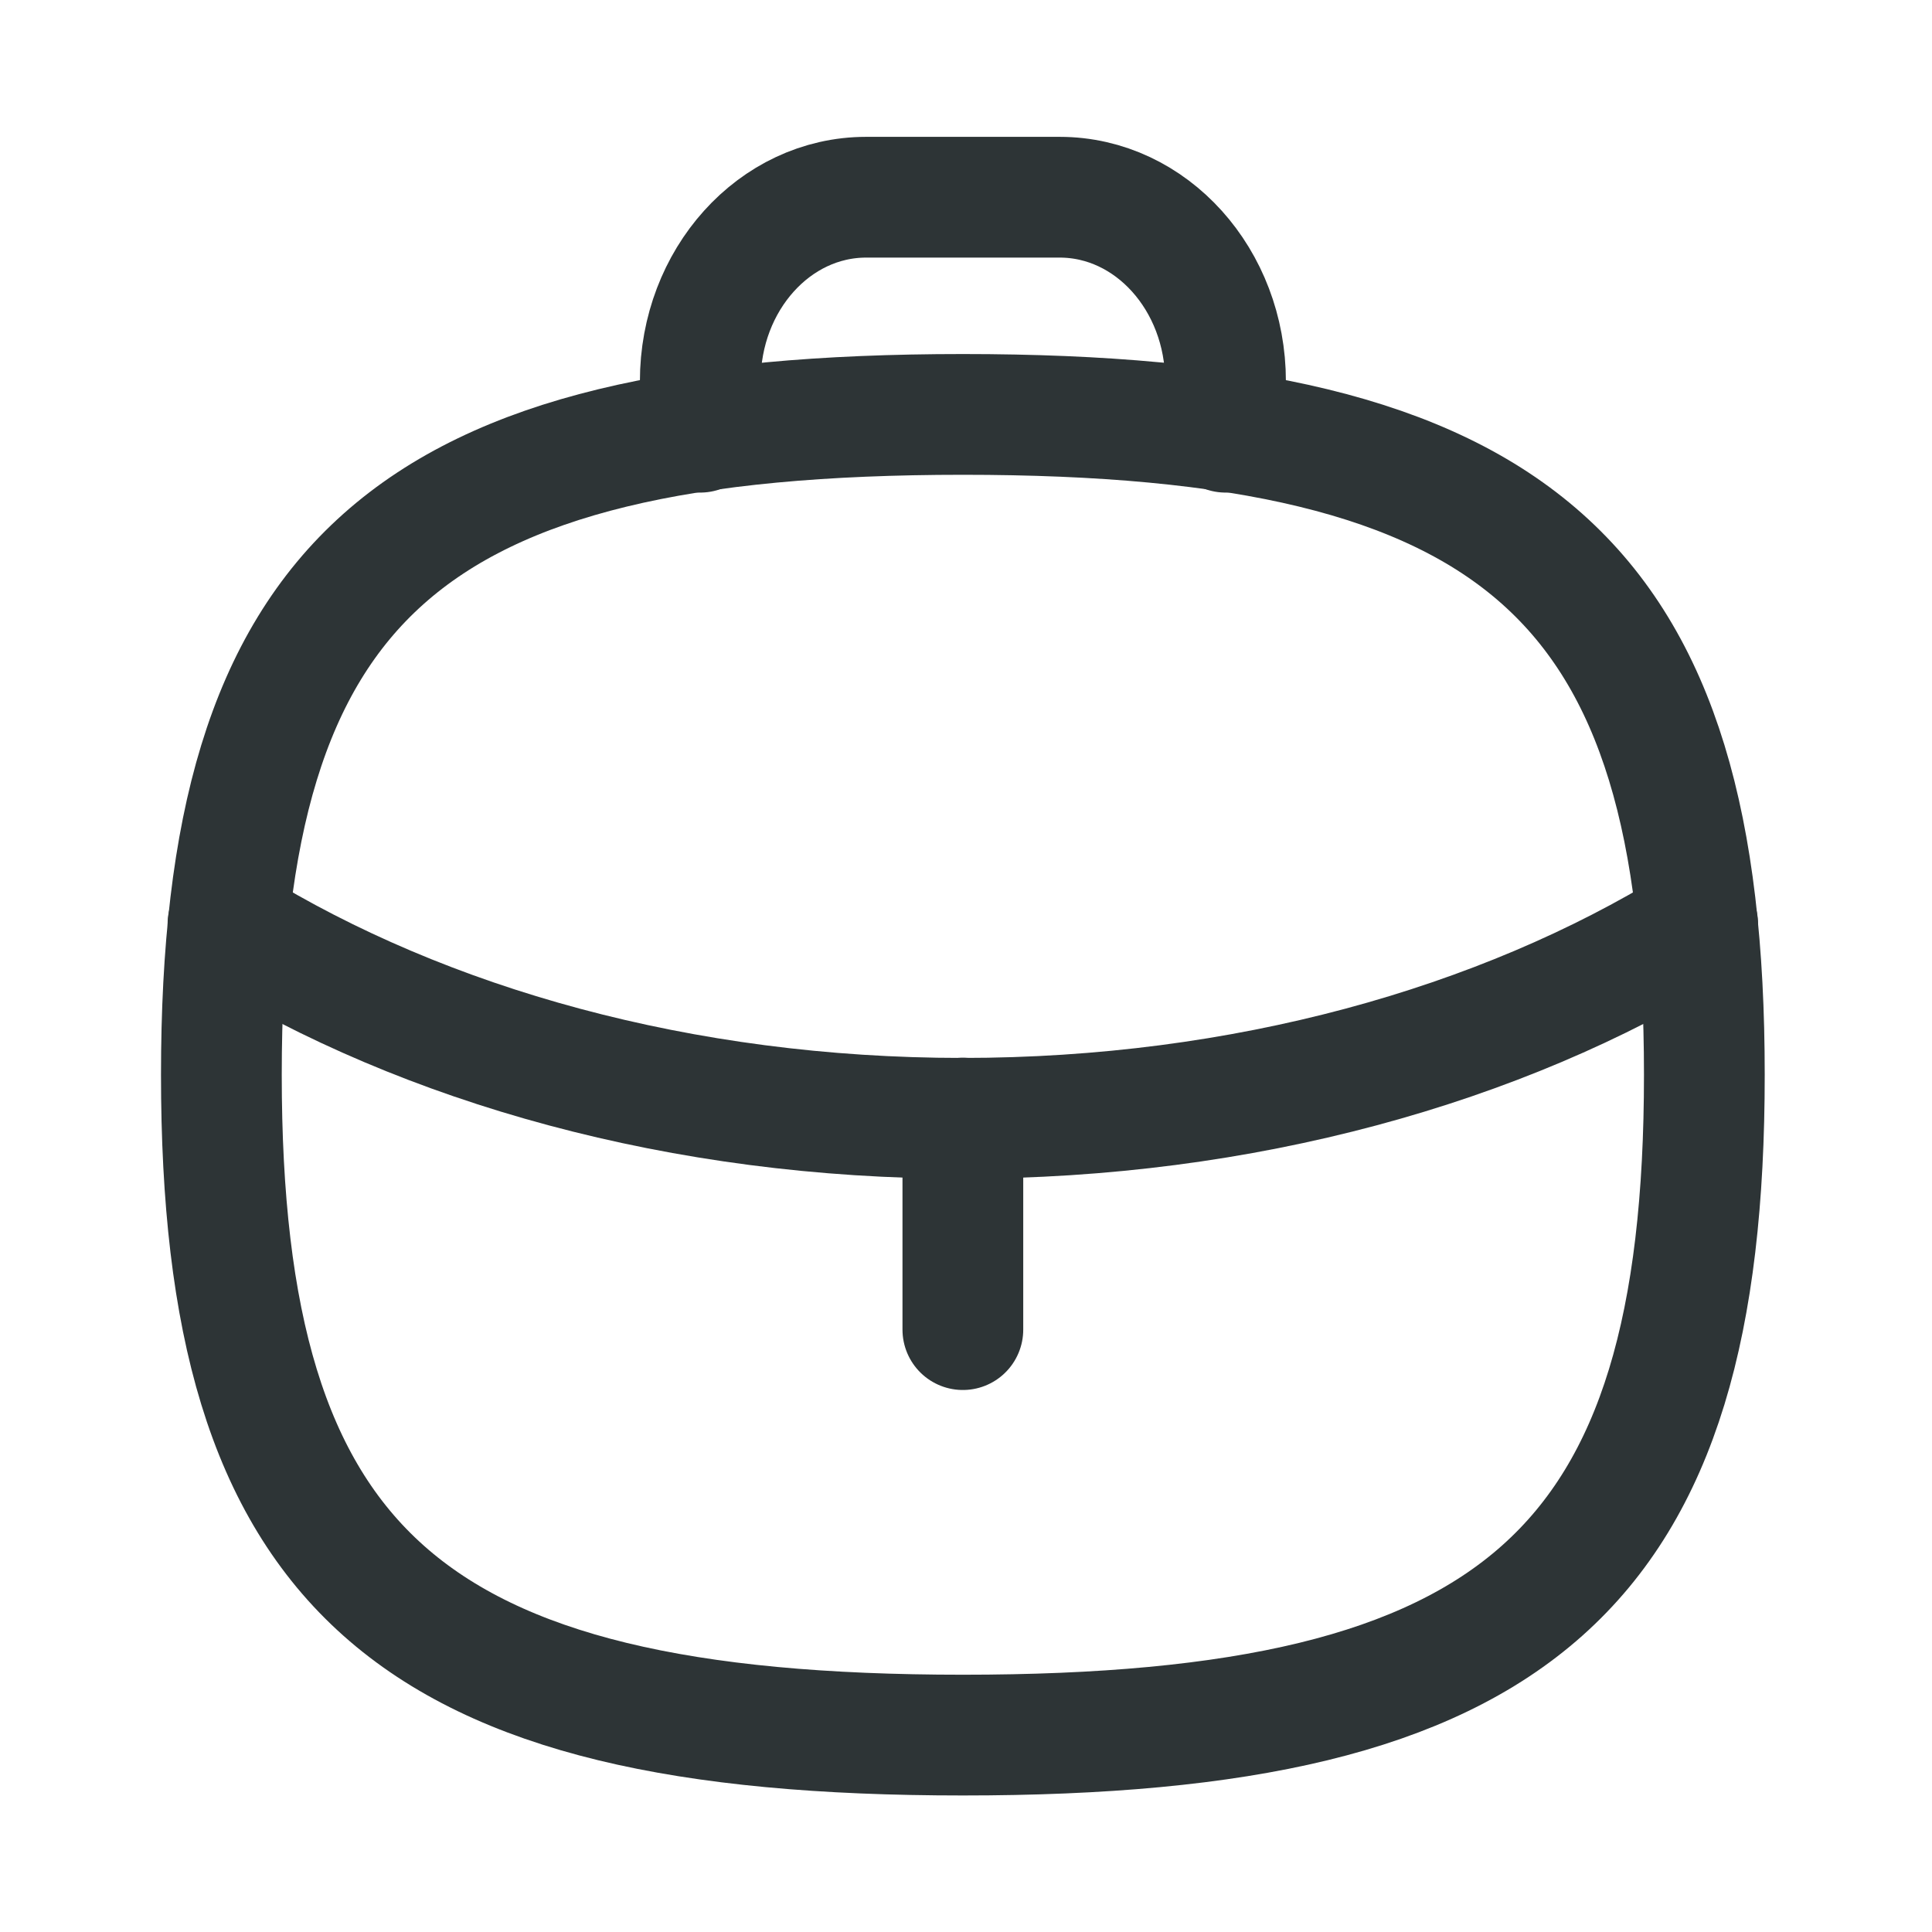 <svg width="24" height="24" viewBox="0 0 24 24" fill="none" xmlns="http://www.w3.org/2000/svg">
<path d="M11.961 16.517V13.889" stroke="#2D3436" stroke-width="1.5" stroke-linecap="round" stroke-linejoin="round"/>
<path d="M21.089 11.478L21.06 11.499C18.638 12.991 15.44 13.892 11.956 13.892C8.472 13.892 5.283 12.991 2.862 11.499L2.832 11.478" stroke="#2D3436" stroke-width="1.5" stroke-linecap="round" stroke-linejoin="round"/>
<path fill-rule="evenodd" clip-rule="evenodd" d="M2.75 13.351C2.75 7.199 5.053 5.148 11.961 5.148C18.87 5.148 21.172 7.199 21.172 13.351C21.172 19.503 18.87 21.554 11.961 21.554C5.053 21.554 2.75 19.503 2.75 13.351Z" stroke="#2D3436" stroke-width="1.5" stroke-linecap="round" stroke-linejoin="round"/>
<path d="M15.224 5.369V4.739C15.224 3.475 14.301 2.45 13.164 2.45H10.759C9.622 2.45 8.699 3.475 8.699 4.739V5.369" stroke="#2D3436" stroke-width="1.5" stroke-linecap="round" stroke-linejoin="round"/>
</svg>
